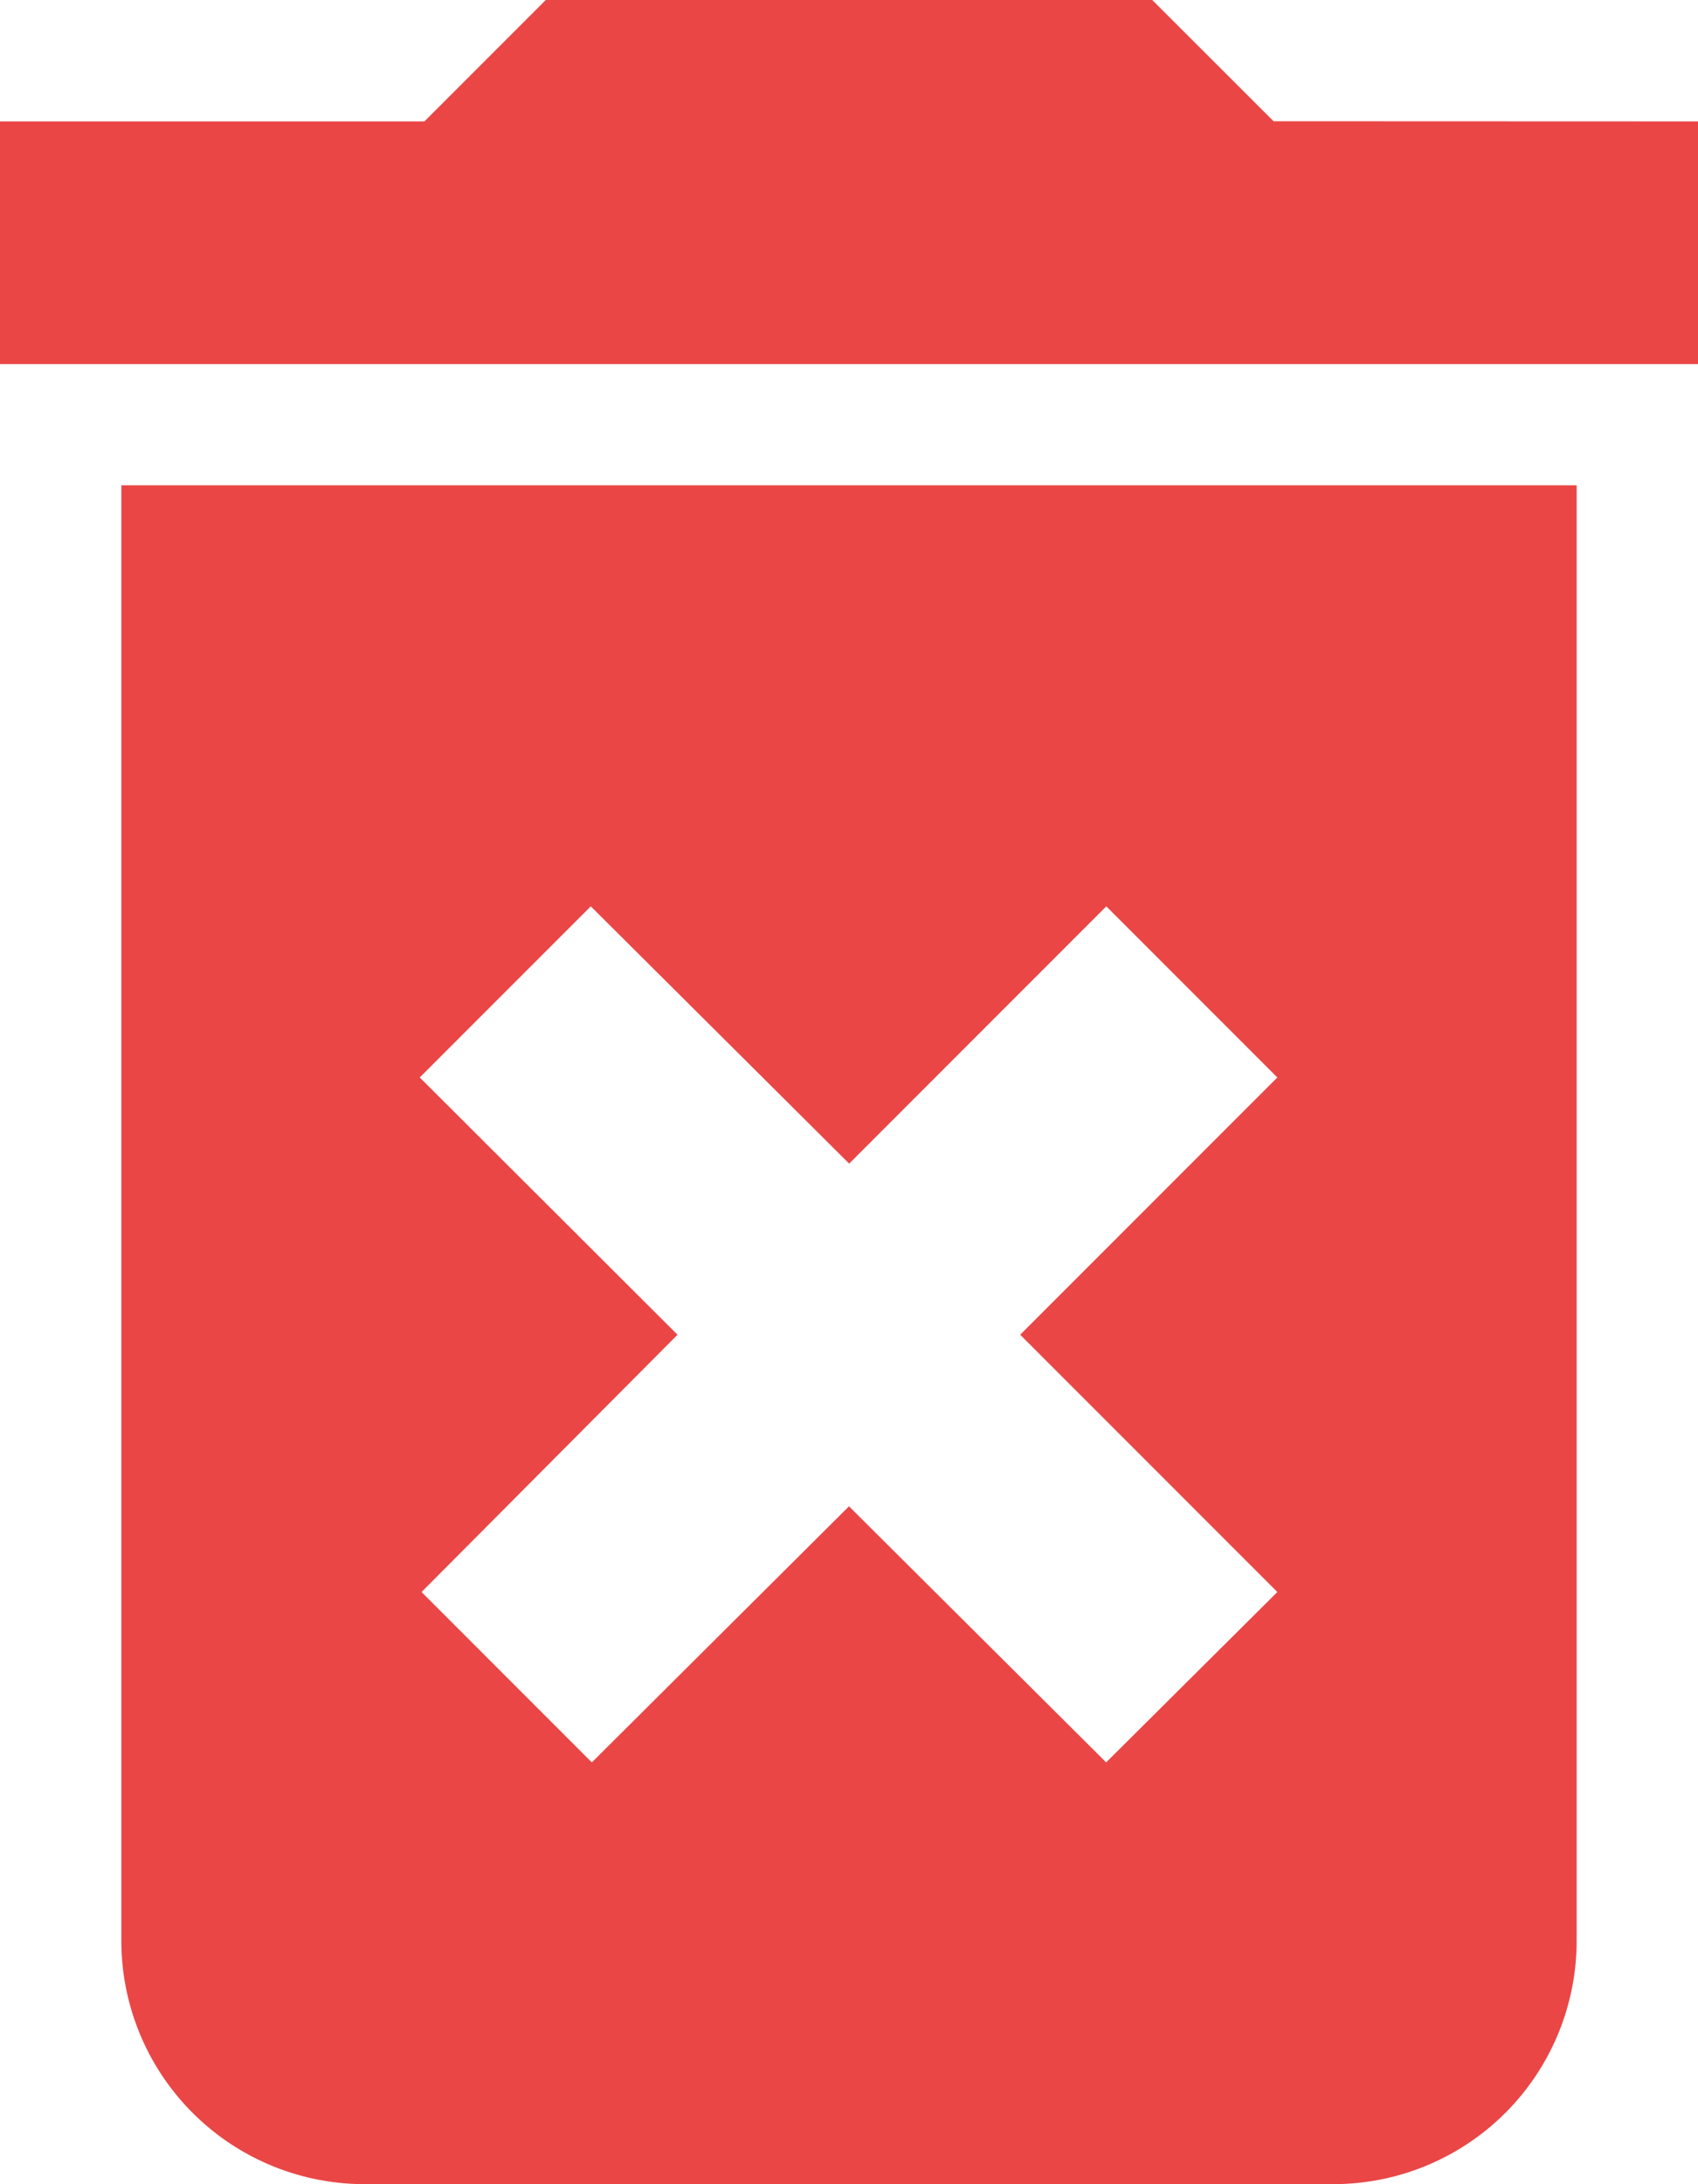 <svg xmlns="http://www.w3.org/2000/svg" width="11.278" height="14.5" viewBox="0 0 11.278 14.5">
  <path id="Icon_material-delete-forever" data-name="Icon material-delete-forever" d="M8.306,17.389A1.616,1.616,0,0,0,9.917,19h6.444a1.616,1.616,0,0,0,1.611-1.611V7.722H8.306Zm1.982-5.736,1.136-1.136,1.716,1.708,1.708-1.708,1.136,1.136-1.708,1.708,1.708,1.708L14.847,16.2,13.139,14.5,11.431,16.2,10.3,15.069,12,13.361Zm5.671-6.348L15.153,4.5H11.125l-.806.806H7.5V6.917H18.778V5.306Z" transform="translate(-7.5 -4.5)" fill="#ea4646"/>
</svg>
